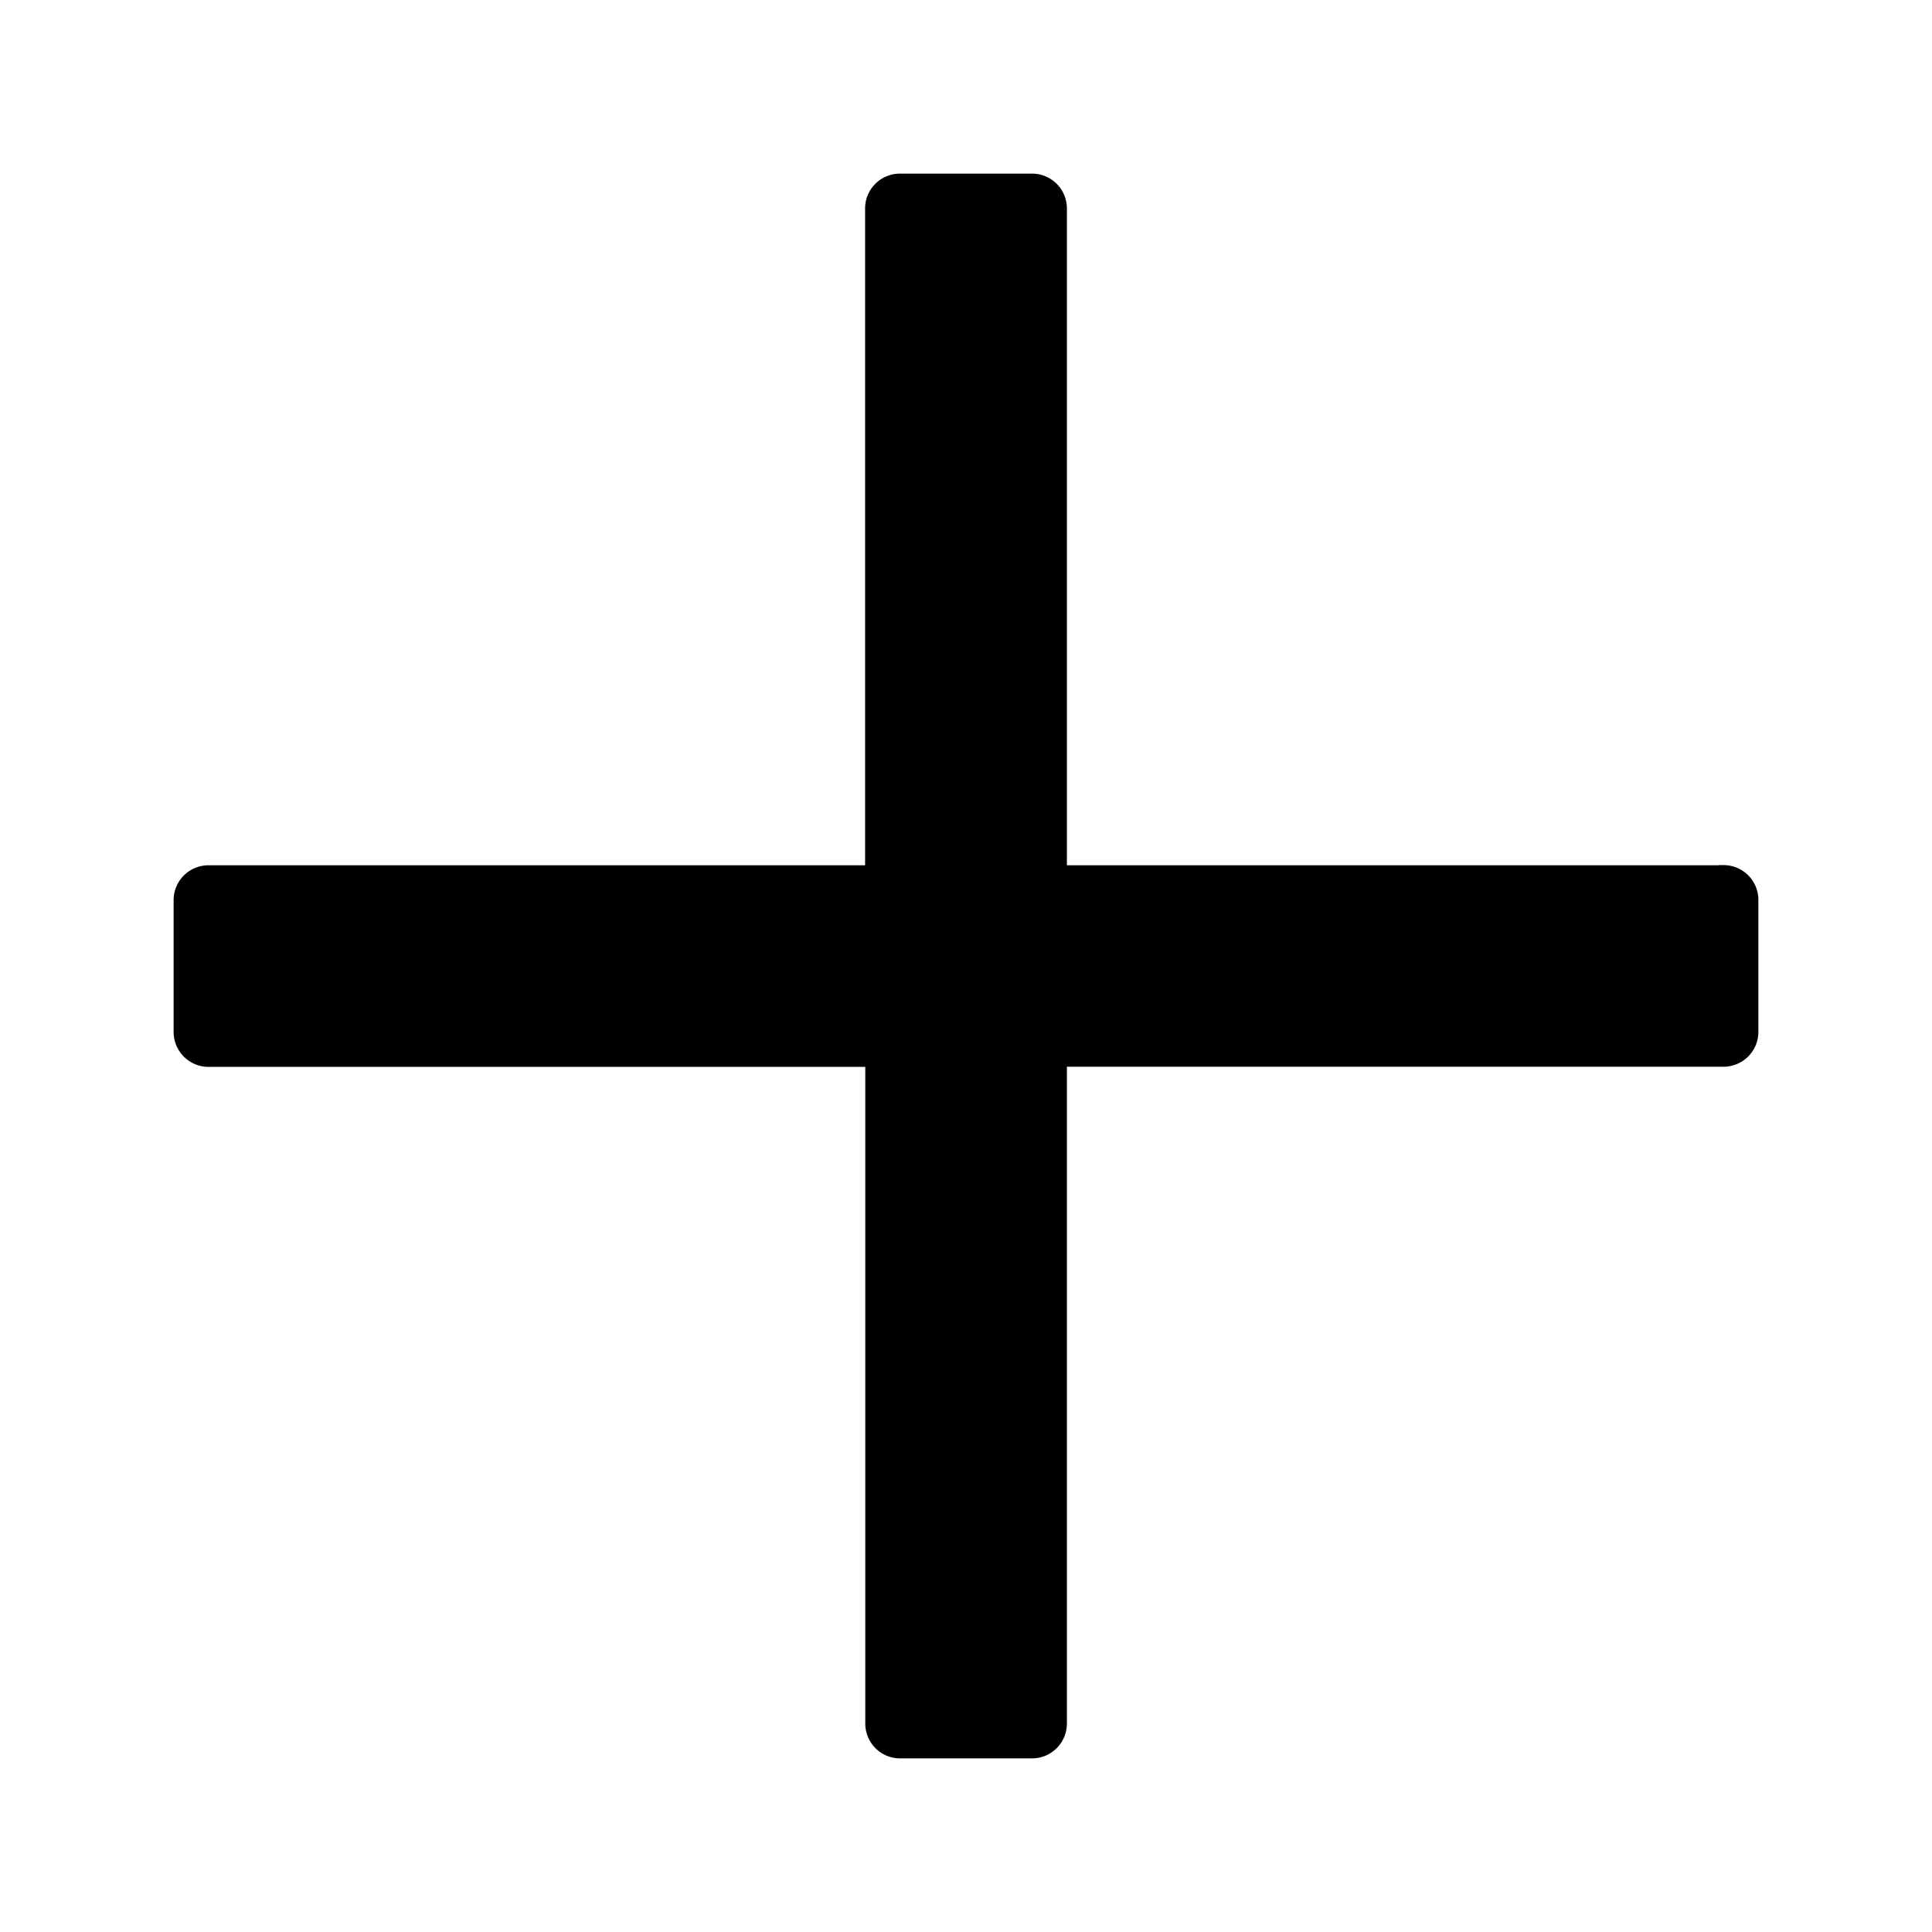 <svg width="11" height="11" fill="none" xmlns="http://www.w3.org/2000/svg"><path d="M9.813 4.938h-3.75v-3.75A.187.187 0 0 0 5.875 1h-.75a.187.187 0 0 0-.188.188v3.75h-3.75A.187.187 0 0 0 1 5.125v.75c0 .104.084.188.188.188h3.75v3.75c0 .103.083.187.187.187h.75a.187.187 0 0 0 .188-.188v-3.75h3.75A.187.187 0 0 0 10 5.875v-.75a.187.187 0 0 0-.188-.188Z" fill="#000" stroke="#000" stroke-width=".023"/></svg>